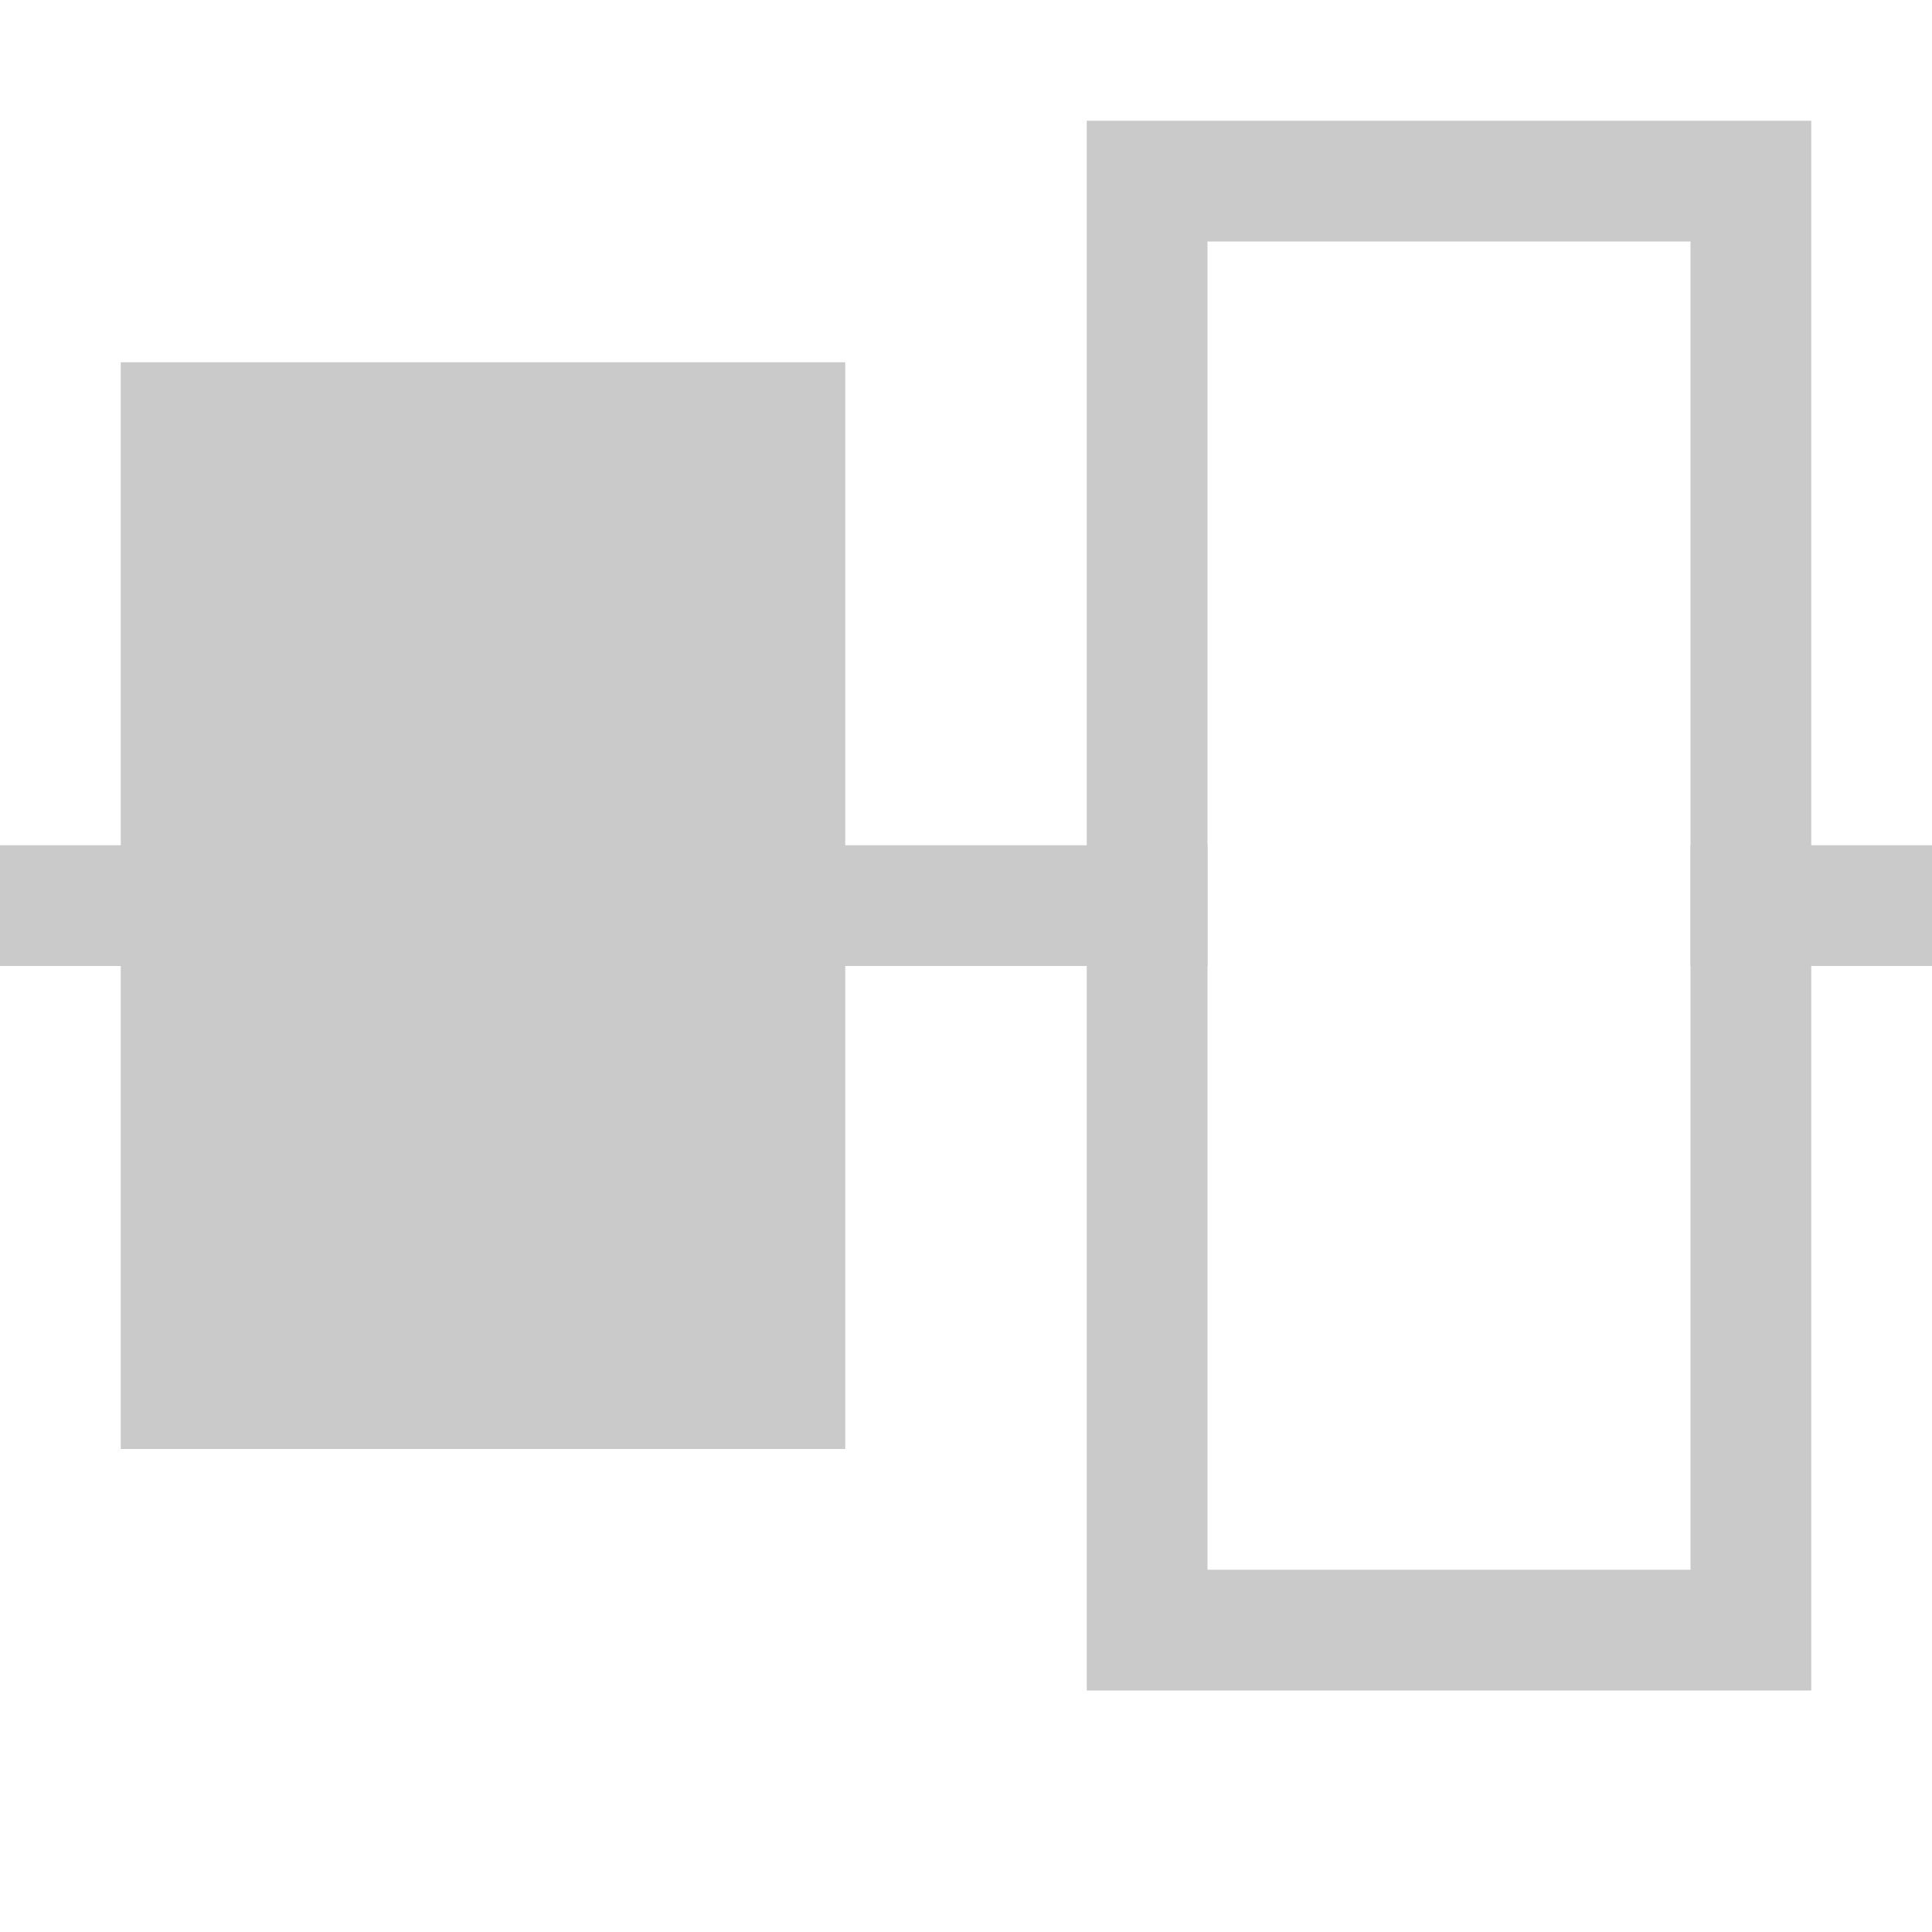 <svg xmlns="http://www.w3.org/2000/svg" xmlns:svg="http://www.w3.org/2000/svg" id="svg2" width="32" height="32" version="1.1" viewBox="0 0 32 32"><defs id="defs4"><filter style="color-interpolation-filters:sRGB" id="filter4429"><feFlood id="feFlood4431" flood-color="#000" flood-opacity=".502" result="flood"/><feComposite id="feComposite4433" in="flood" in2="SourceGraphic" operator="in" result="composite1"/><feGaussianBlur id="feGaussianBlur4435" in="composite1" result="blur" stdDeviation="0"/><feOffset id="feOffset4437" dx="0" dy="-2" result="offset"/><feComposite id="feComposite4439" in="SourceGraphic" in2="offset" operator="over" result="composite2"/></filter><filter style="color-interpolation-filters:sRGB" id="filter4326"><feFlood id="feFlood4328" flood-color="#000" flood-opacity=".502" result="flood"/><feComposite id="feComposite4330" in="flood" in2="SourceGraphic" operator="in" result="composite1"/><feGaussianBlur id="feGaussianBlur4332" in="composite1" result="blur" stdDeviation="0"/><feOffset id="feOffset4334" dx="0" dy="-2" result="offset"/><feComposite id="feComposite4336" in="SourceGraphic" in2="offset" operator="over" result="composite2"/></filter></defs><g id="layer3" style="display:inline"><path style="color:#000;font-style:normal;font-variant:normal;font-weight:400;font-stretch:normal;font-size:medium;line-height:normal;font-family:sans-serif;text-indent:0;text-align:start;text-decoration:none;text-decoration-line:none;text-decoration-style:solid;text-decoration-color:#000;letter-spacing:normal;word-spacing:normal;text-transform:none;direction:ltr;block-progression:tb;writing-mode:lr-tb;baseline-shift:baseline;text-anchor:start;white-space:normal;clip-rule:nonzero;display:inline;overflow:visible;visibility:visible;opacity:1;isolation:auto;mix-blend-mode:normal;color-interpolation:sRGB;color-interpolation-filters:linearRGB;solid-color:#000;solid-opacity:1;fill:#cacaca;fill-opacity:1;fill-rule:nonzero;stroke:none;stroke-width:2;stroke-linecap:square;stroke-linejoin:miter;stroke-miterlimit:4;stroke-dasharray:none;stroke-dashoffset:1;stroke-opacity:1;color-rendering:auto;image-rendering:auto;shape-rendering:auto;text-rendering:auto;enable-background:accumulate" id="rect4727" d="m 18,28 12,0 0,-26 -12,0 z m 2,-2 0,-22 8,0 0,22 z"/><path style="color:#000;font-style:normal;font-variant:normal;font-weight:400;font-stretch:normal;font-size:medium;line-height:normal;font-family:sans-serif;text-indent:0;text-align:start;text-decoration:none;text-decoration-line:none;text-decoration-style:solid;text-decoration-color:#000;letter-spacing:normal;word-spacing:normal;text-transform:none;direction:ltr;block-progression:tb;writing-mode:lr-tb;baseline-shift:baseline;text-anchor:start;white-space:normal;clip-rule:nonzero;display:inline;overflow:visible;visibility:visible;opacity:1;isolation:auto;mix-blend-mode:normal;color-interpolation:sRGB;color-interpolation-filters:linearRGB;solid-color:#000;solid-opacity:1;fill:#cacaca;fill-opacity:1;fill-rule:nonzero;stroke:none;stroke-width:2;stroke-linecap:square;stroke-linejoin:miter;stroke-miterlimit:4;stroke-dasharray:none;stroke-dashoffset:1;stroke-opacity:1;color-rendering:auto;image-rendering:auto;shape-rendering:auto;text-rendering:auto;enable-background:accumulate" id="rect4727-0" d="m 2,24 12,0 0,-18 -12,0 z"/><rect style="opacity:1;fill:#cacaca;fill-opacity:1;stroke:none;stroke-width:2;stroke-linecap:square;stroke-linejoin:miter;stroke-miterlimit:4;stroke-dasharray:none;stroke-dashoffset:1;stroke-opacity:1" id="rect4763" width="2" height="20" x="-16" y="0" transform="matrix(0,-1,1,0,0,0)"/><path style="display:inline;opacity:1;fill:#cacaca;fill-opacity:1;stroke:none;stroke-width:2;stroke-linecap:square;stroke-linejoin:miter;stroke-miterlimit:4;stroke-dasharray:none;stroke-dashoffset:1;stroke-opacity:1" id="rect4763-3" d="m 28,16 0,-2 4,0 0,2 z"/></g></svg>